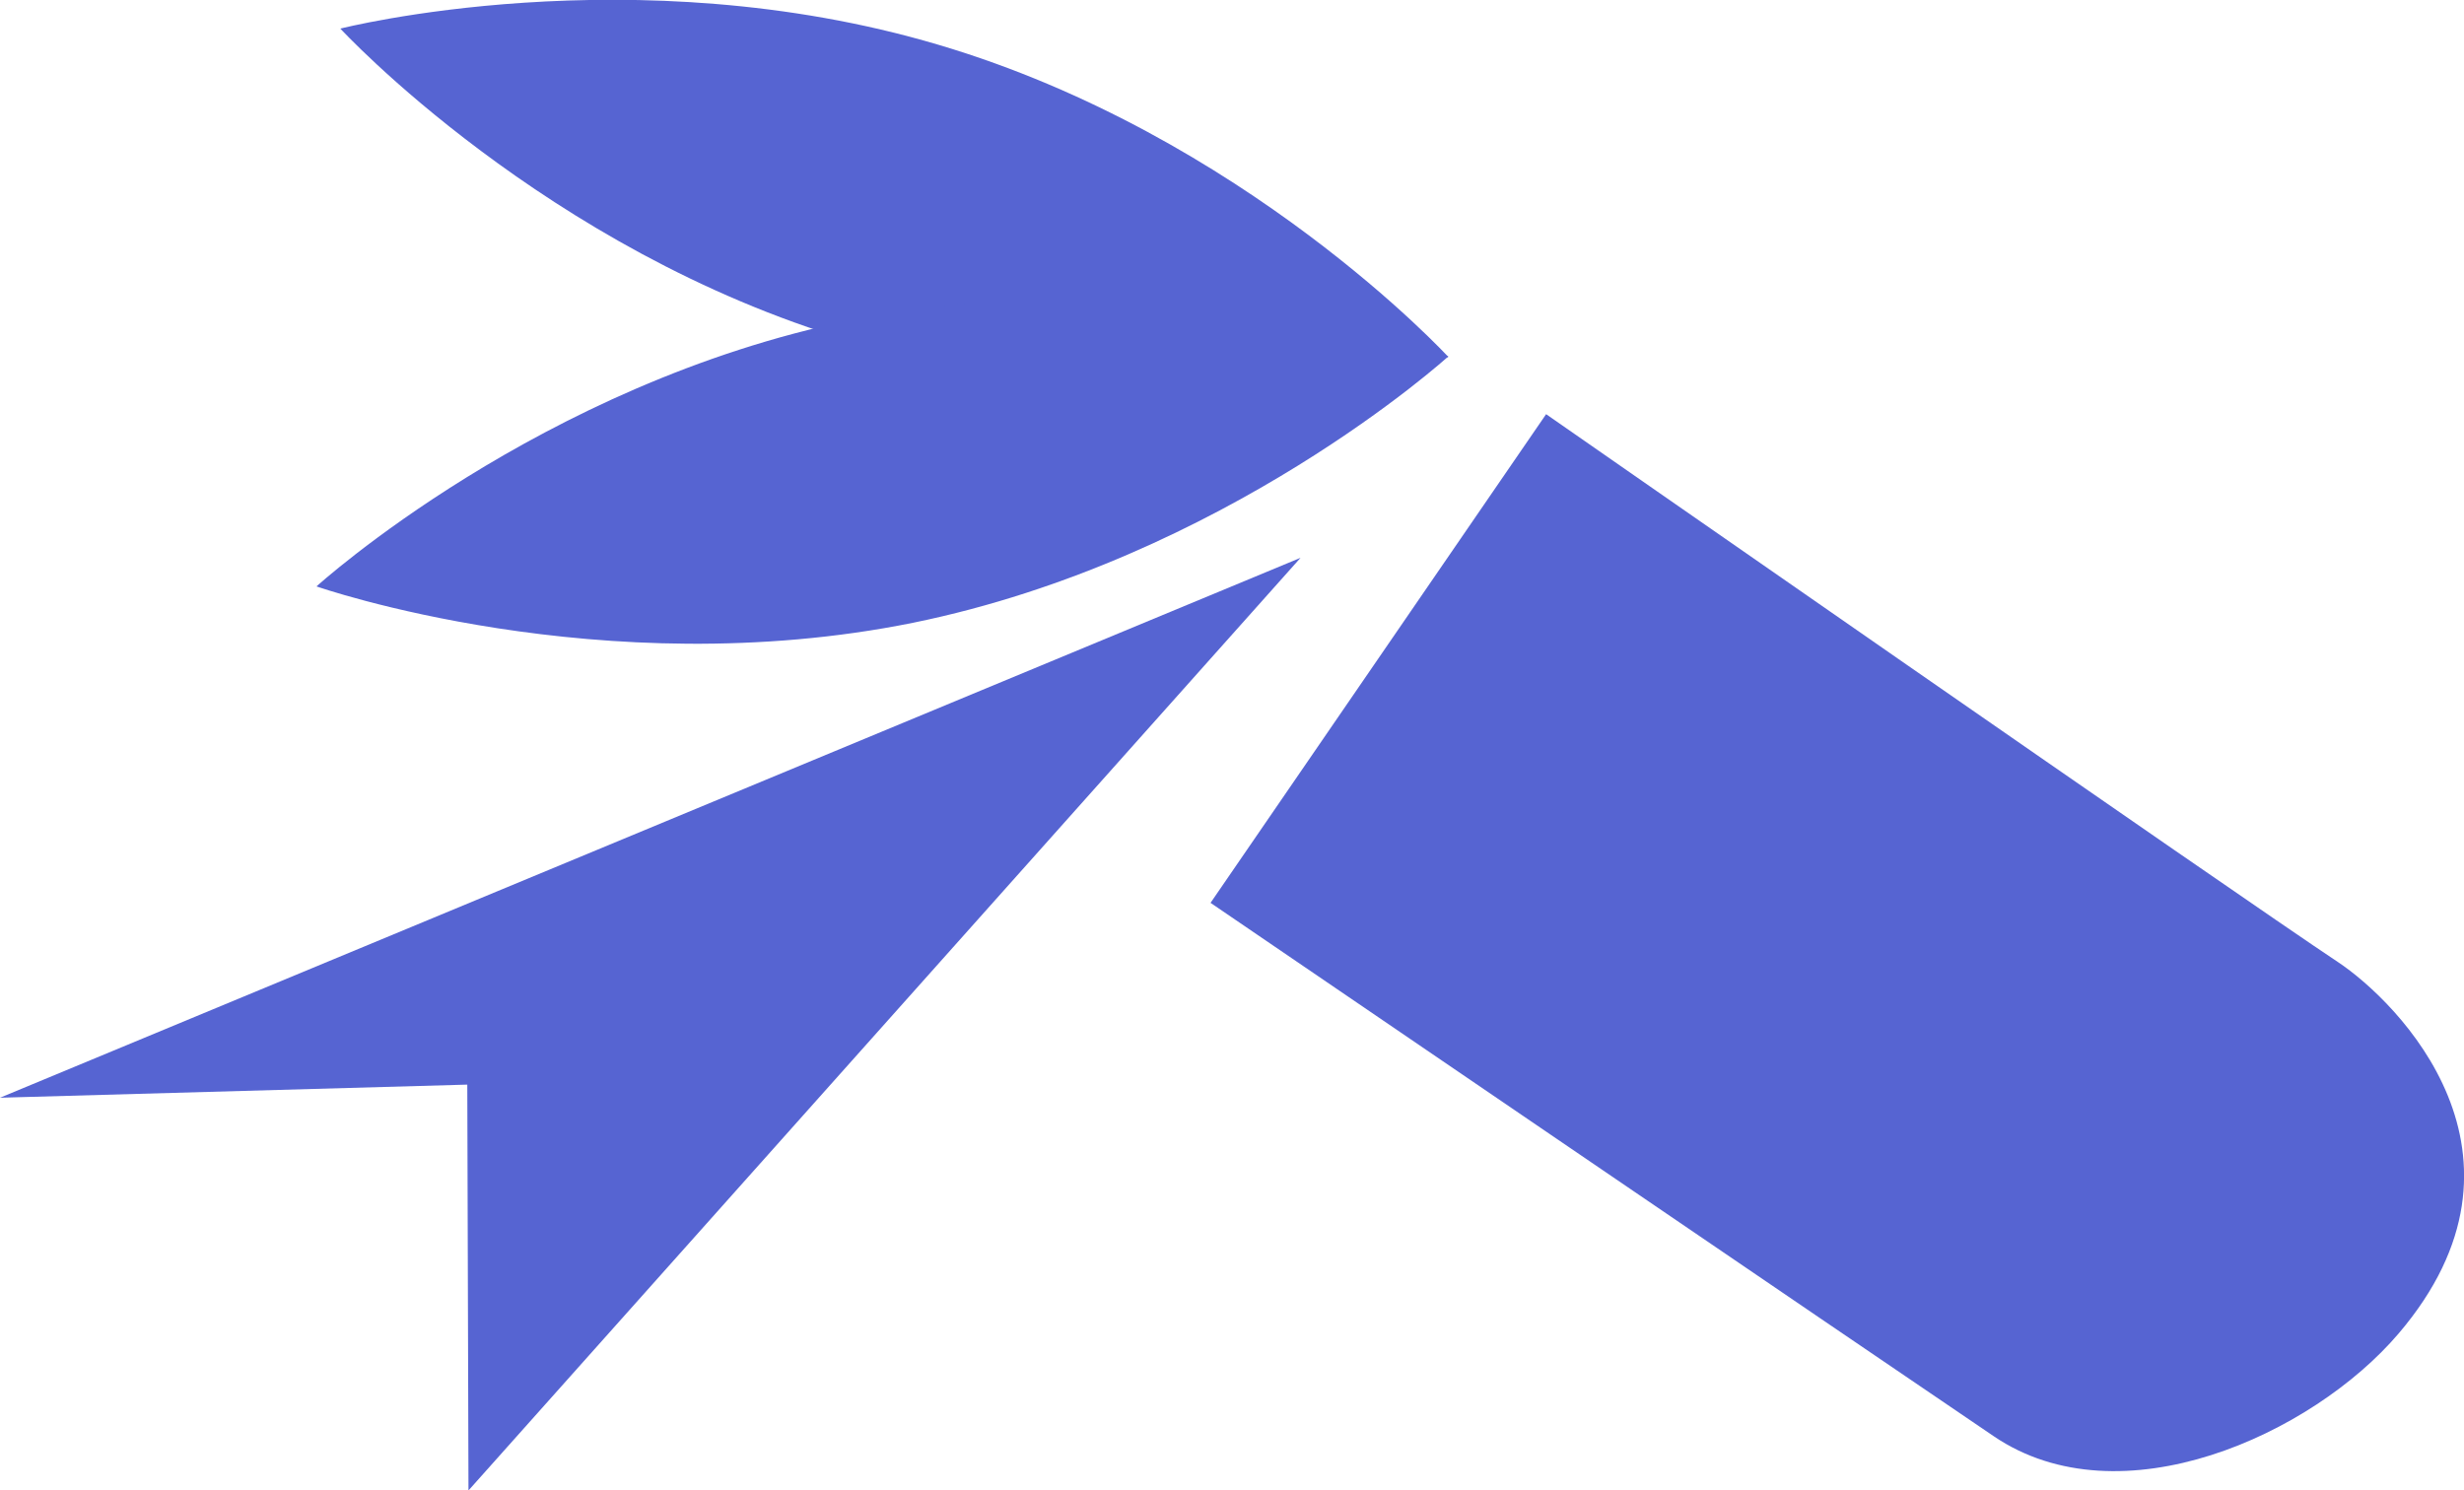 <svg fill='#5664d2' xmlns="http://www.w3.org/2000/svg" xmlns:xlink="http://www.w3.org/1999/xlink" version="1.1" id="Laag_1" x="0px" y="0px" style="enable-background:new 0 0 264.58 136.46;" xml:space="preserve" viewBox="163.09 16.35 41.34 25.01">
<g>
	<polygon class="st2" points="163.09,34.77 184.91,25.71 170.95,41.36 170.93,34.55  "/>
	<g>
		<path class="st2" d="M177.36,22.07c5.13,1.52,10.03,0.27,10.03,0.27s-3.42-3.72-8.56-5.24c-5.13-1.52-10.03-0.27-10.03-0.27    S172.23,20.55,177.36,22.07"/>
		<path class="st2" d="M178.41,26.8c5.24-1.07,8.98-4.47,8.98-4.47s-4.77-1.67-10.01-0.61c-5.24,1.07-8.98,4.47-8.98,4.47    S173.17,27.86,178.41,26.8"/>
		<path class="st2" d="M183.4,31.5c0,0,11.1,7.57,13.14,8.95c2.12,1.44,5.34-0.02,6.79-1.72c2.56-3-0.01-5.57-1.02-6.24    c-1.6-1.06-13.28-9.19-13.28-9.19L183.4,31.5z"/>
		<path class="st2" d="M190.28,30.09c1.91,0,3.46-1.33,3.46-1.33s-1.55-1.33-3.46-1.33c-1.91,0-3.46,1.33-3.46,1.33    S188.37,30.09,190.28,30.09"/>
	</g>
</g>
</svg>
